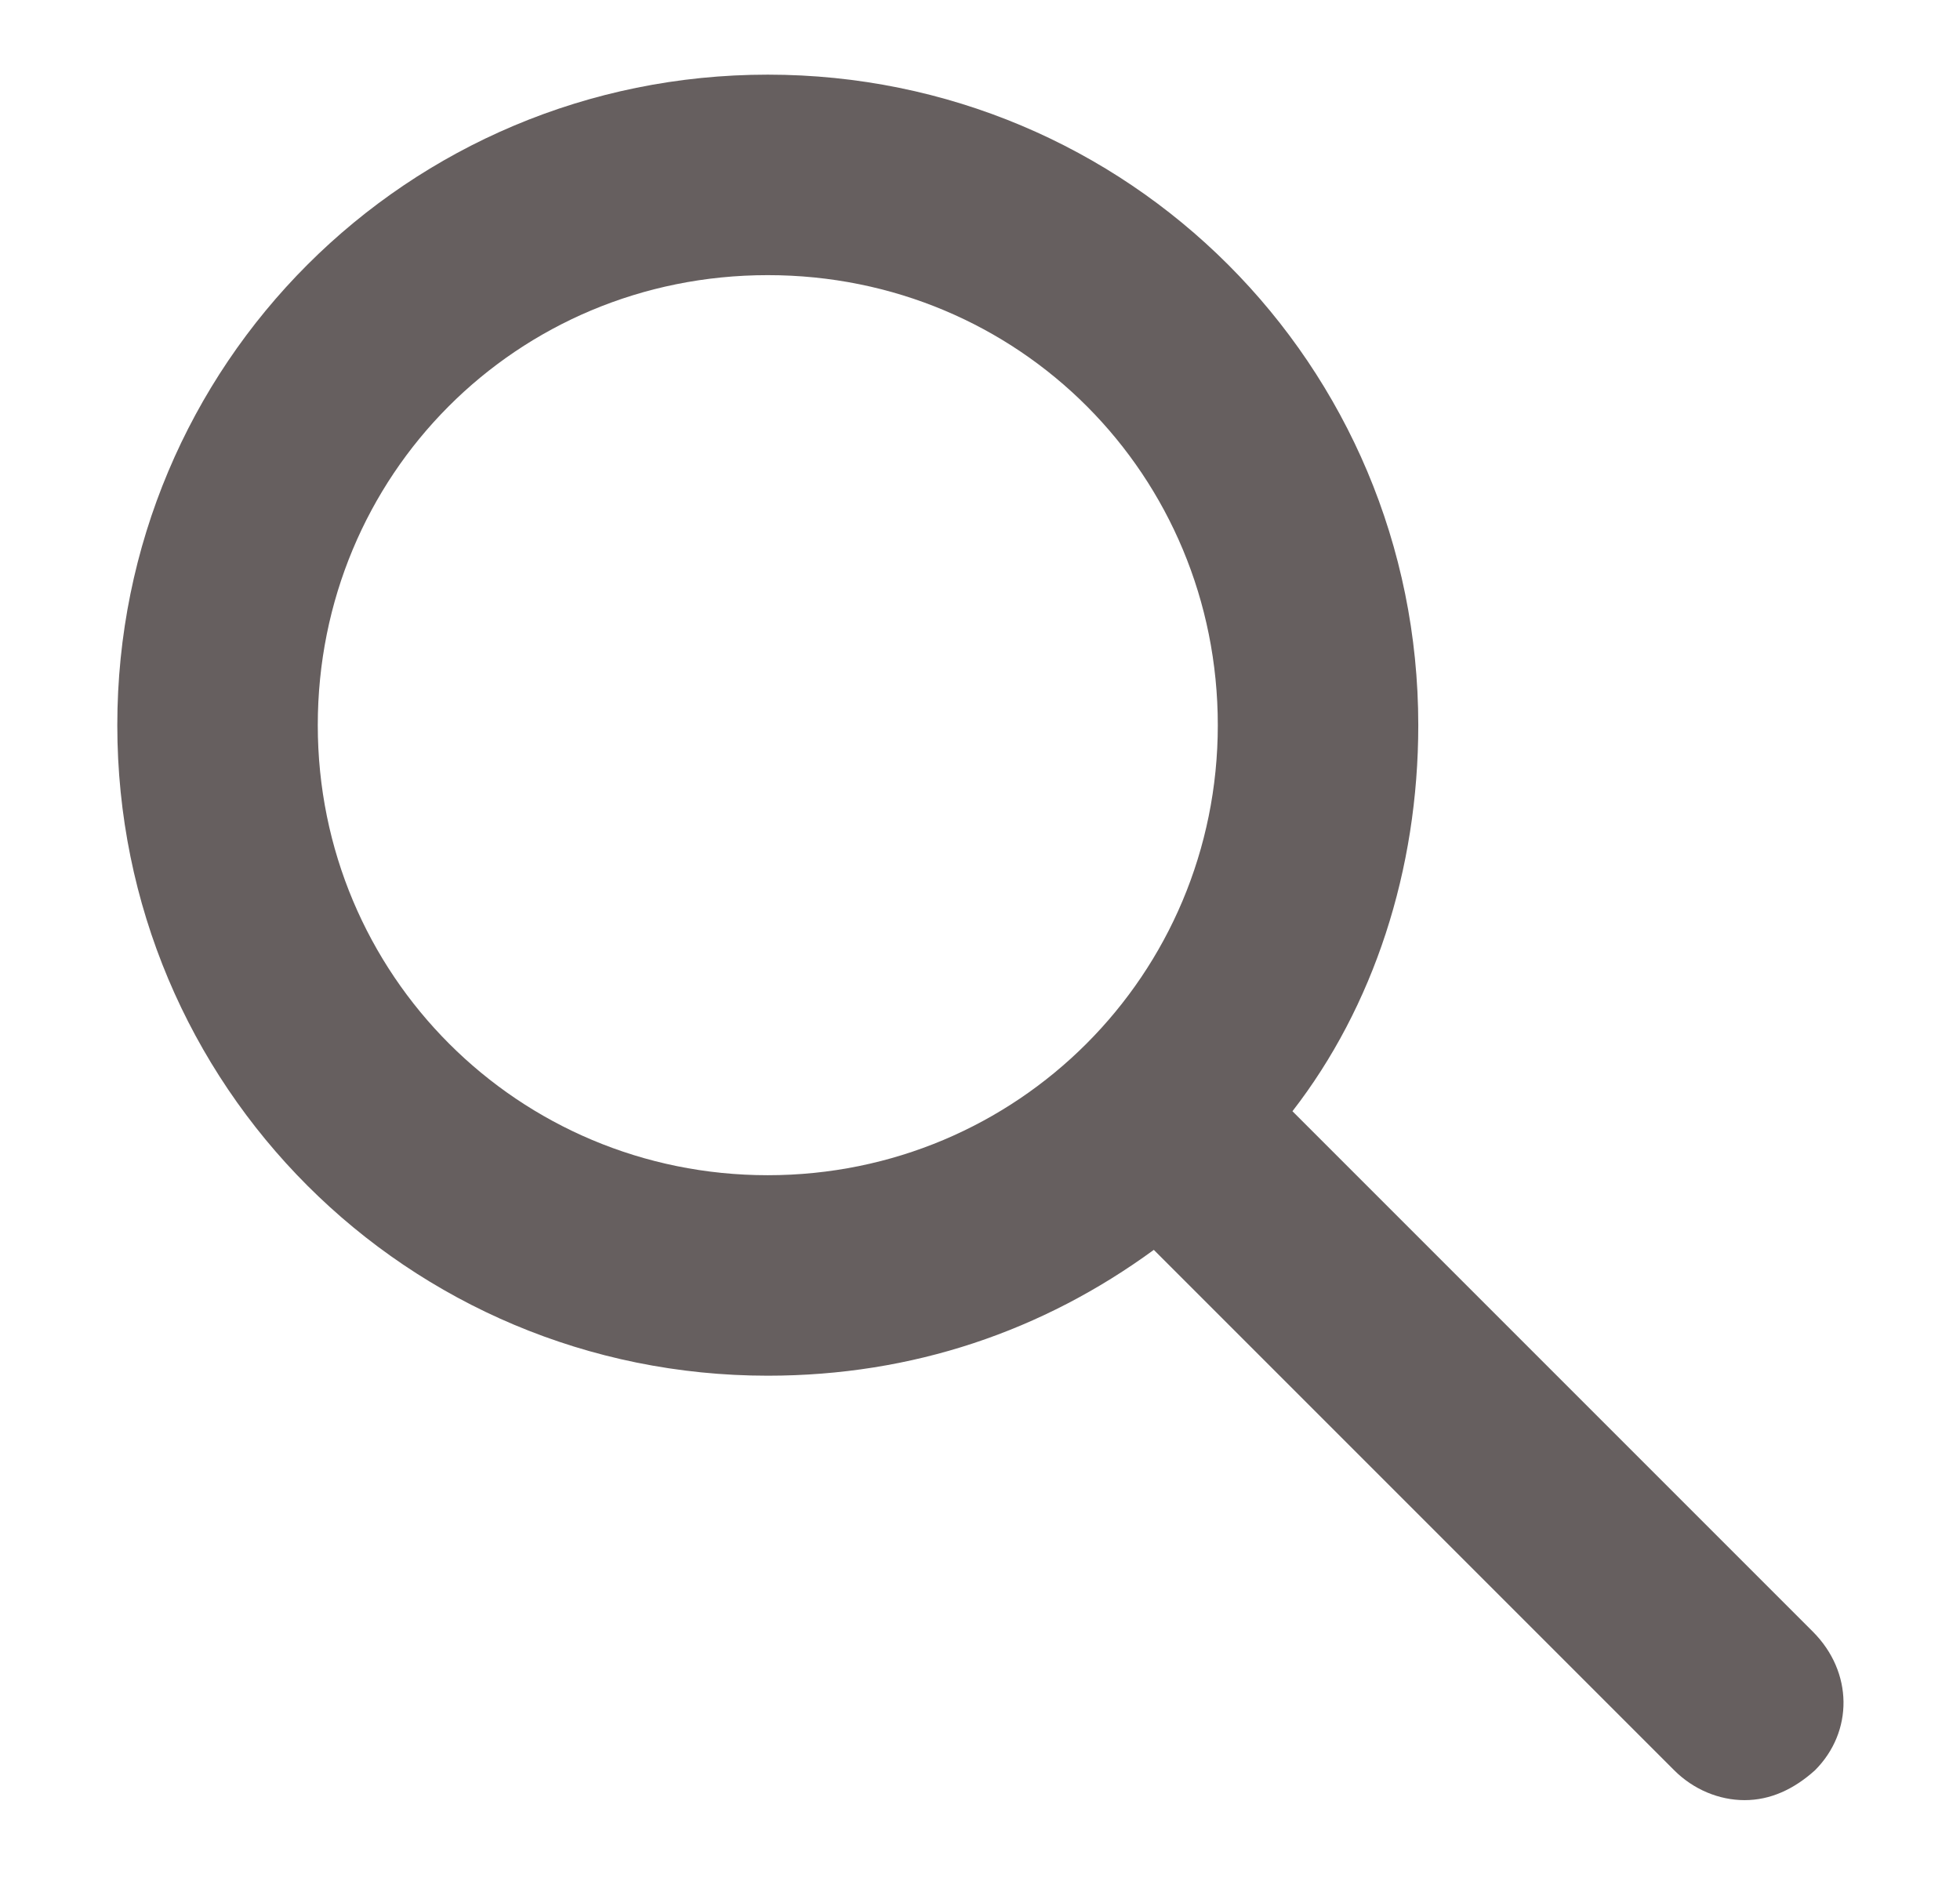 <?xml version="1.0" encoding="utf-8"?>
<!-- Generator: Adobe Illustrator 20.1.0, SVG Export Plug-In . SVG Version: 6.00 Build 0)  -->
<svg version="1.1" id="Layer_1" xmlns="http://www.w3.org/2000/svg" xmlns:xlink="http://www.w3.org/1999/xlink" x="0px" y="0px"
	 viewBox="0 0 91.9 88" style="enable-background:new 0 0 91.9 88;" xml:space="preserve">
<style type="text/css">
	.st0{fill:#665F5F;}
</style>
<g id="Guide">
</g>
<g id="Layer_1_1_">
	<path class="st0" d="M85,76.5L60.6,52.1c3.8-4.9,5.9-11.3,5.9-18.1C66.5,17.1,52.9,3.5,36,3.5S5.5,17.1,5.5,34S19.1,64.5,36,64.5
		c6.8,0,12.9-2.1,18.1-5.9l24.4,24.4c0.9,0.9,2.1,1.4,3.3,1.4c1.2,0,2.3-0.5,3.3-1.4C86.9,81.2,86.9,78.4,85,76.5z M36,55.1
		c-11.7,0-21.1-9.4-21.1-21.1S24.2,12.9,36,12.9S57.1,22.3,57.1,34S47.7,55.1,36,55.1z"/>
</g>
</svg>

